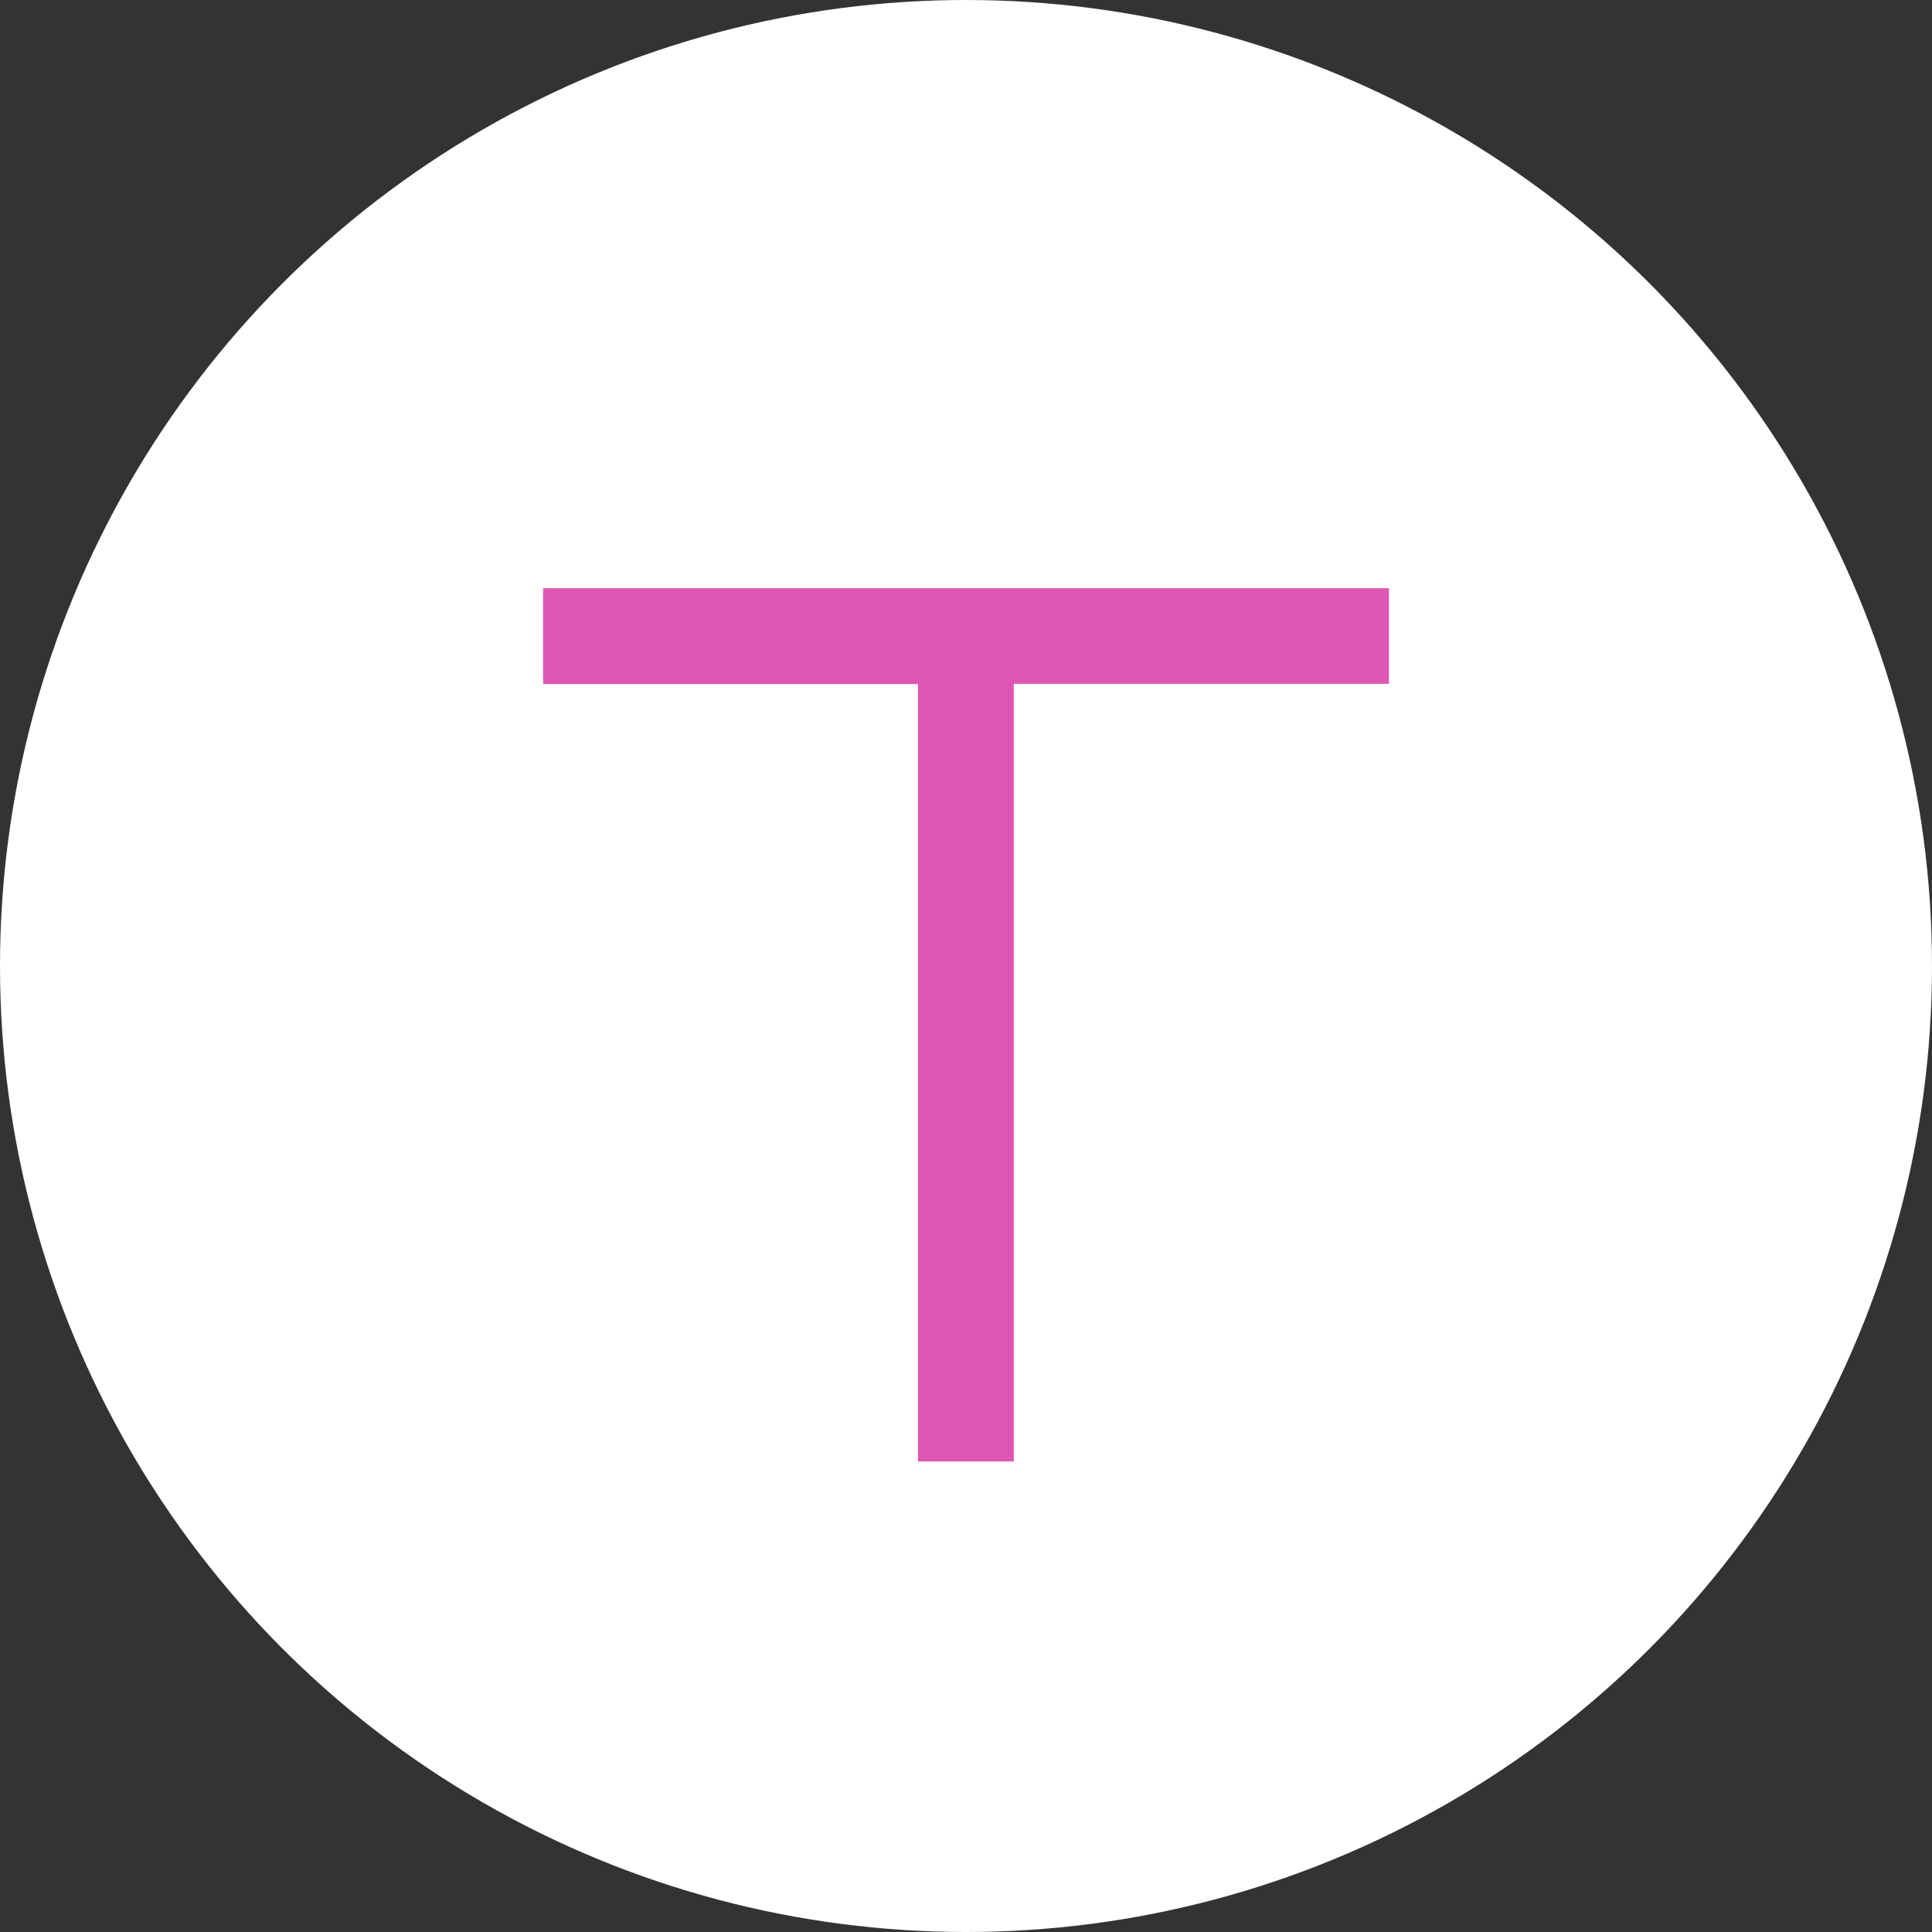 <svg xmlns="http://www.w3.org/2000/svg" width="48" height="48" viewBox="0 0 48 48">
  <rect x="0" y="0" width="48" height="48" fill="#333333" stroke="none"/>
  <g id="T_logo" data-name="T logo" transform="translate(-343.137 -219.83)">
    <circle id="Ellipse_1" data-name="Ellipse 1" cx="24" cy="24" r="24" transform="translate(343.137 219.83)" fill="#fff"/>
    <path id="Path_2042" data-name="Path 2042" d="M407.9,267.2H386.886v2.38H396.2v19.315h2.38V269.576H407.9Z" transform="translate(-30.255 -32.756)" fill="#df55b3"/>
  </g>
</svg>
